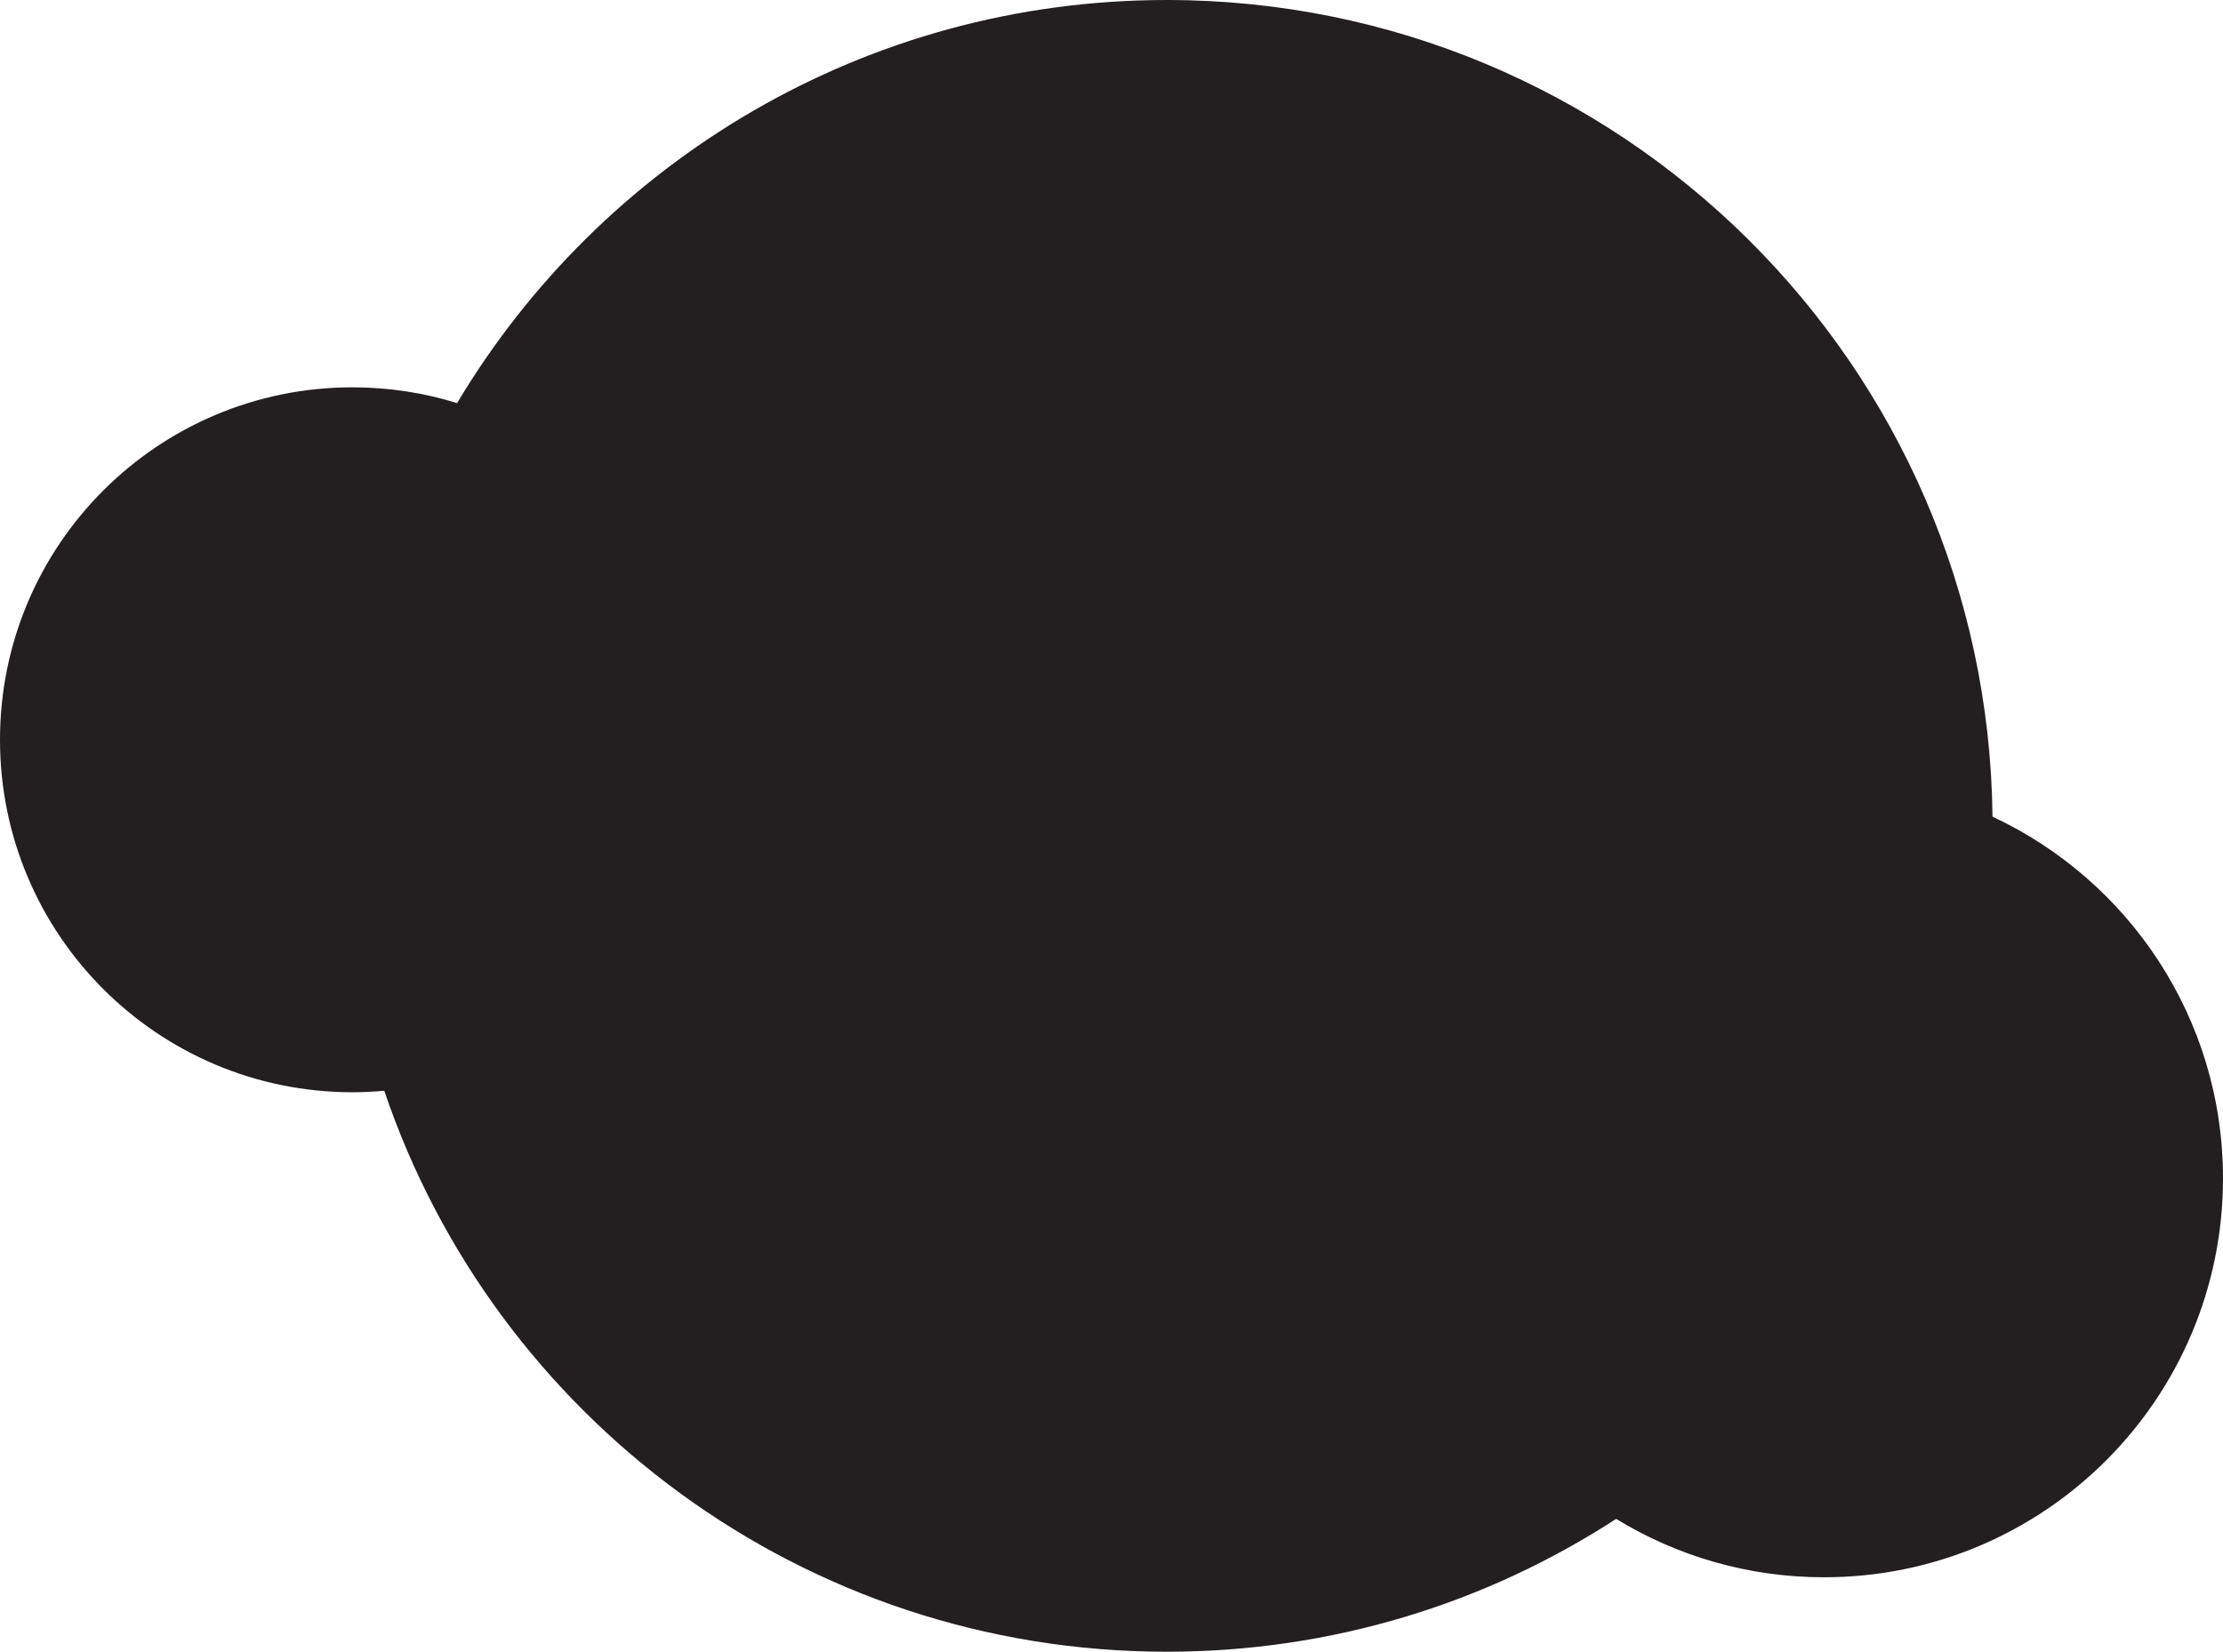 <?xml version="1.0" encoding="UTF-8"?><svg id="Layer_1" xmlns="http://www.w3.org/2000/svg" viewBox="0 0 315.58 234.5"><defs><style>.cls-1{fill:#231f20;stroke-width:0px;}</style></defs><path class="cls-1" d="M282.86,115.94C282.16,51.79,229.95,0,165.63,0c-42.82,0-80.27,22.96-100.74,57.23-4.69-1.46-9.69-2.24-14.86-2.24C22.4,54.99,0,77.39,0,105.03s22.4,50.04,50.04,50.04c1.52,0,3.02-.08,4.51-.21,15.67,46.31,59.49,79.64,111.09,79.64,23.53,0,45.43-6.93,63.79-18.86,8.6,5.26,18.7,8.29,29.51,8.29,31.28,0,56.64-25.36,56.64-56.64,0-22.73-13.39-42.32-32.71-51.34Z"/></svg>